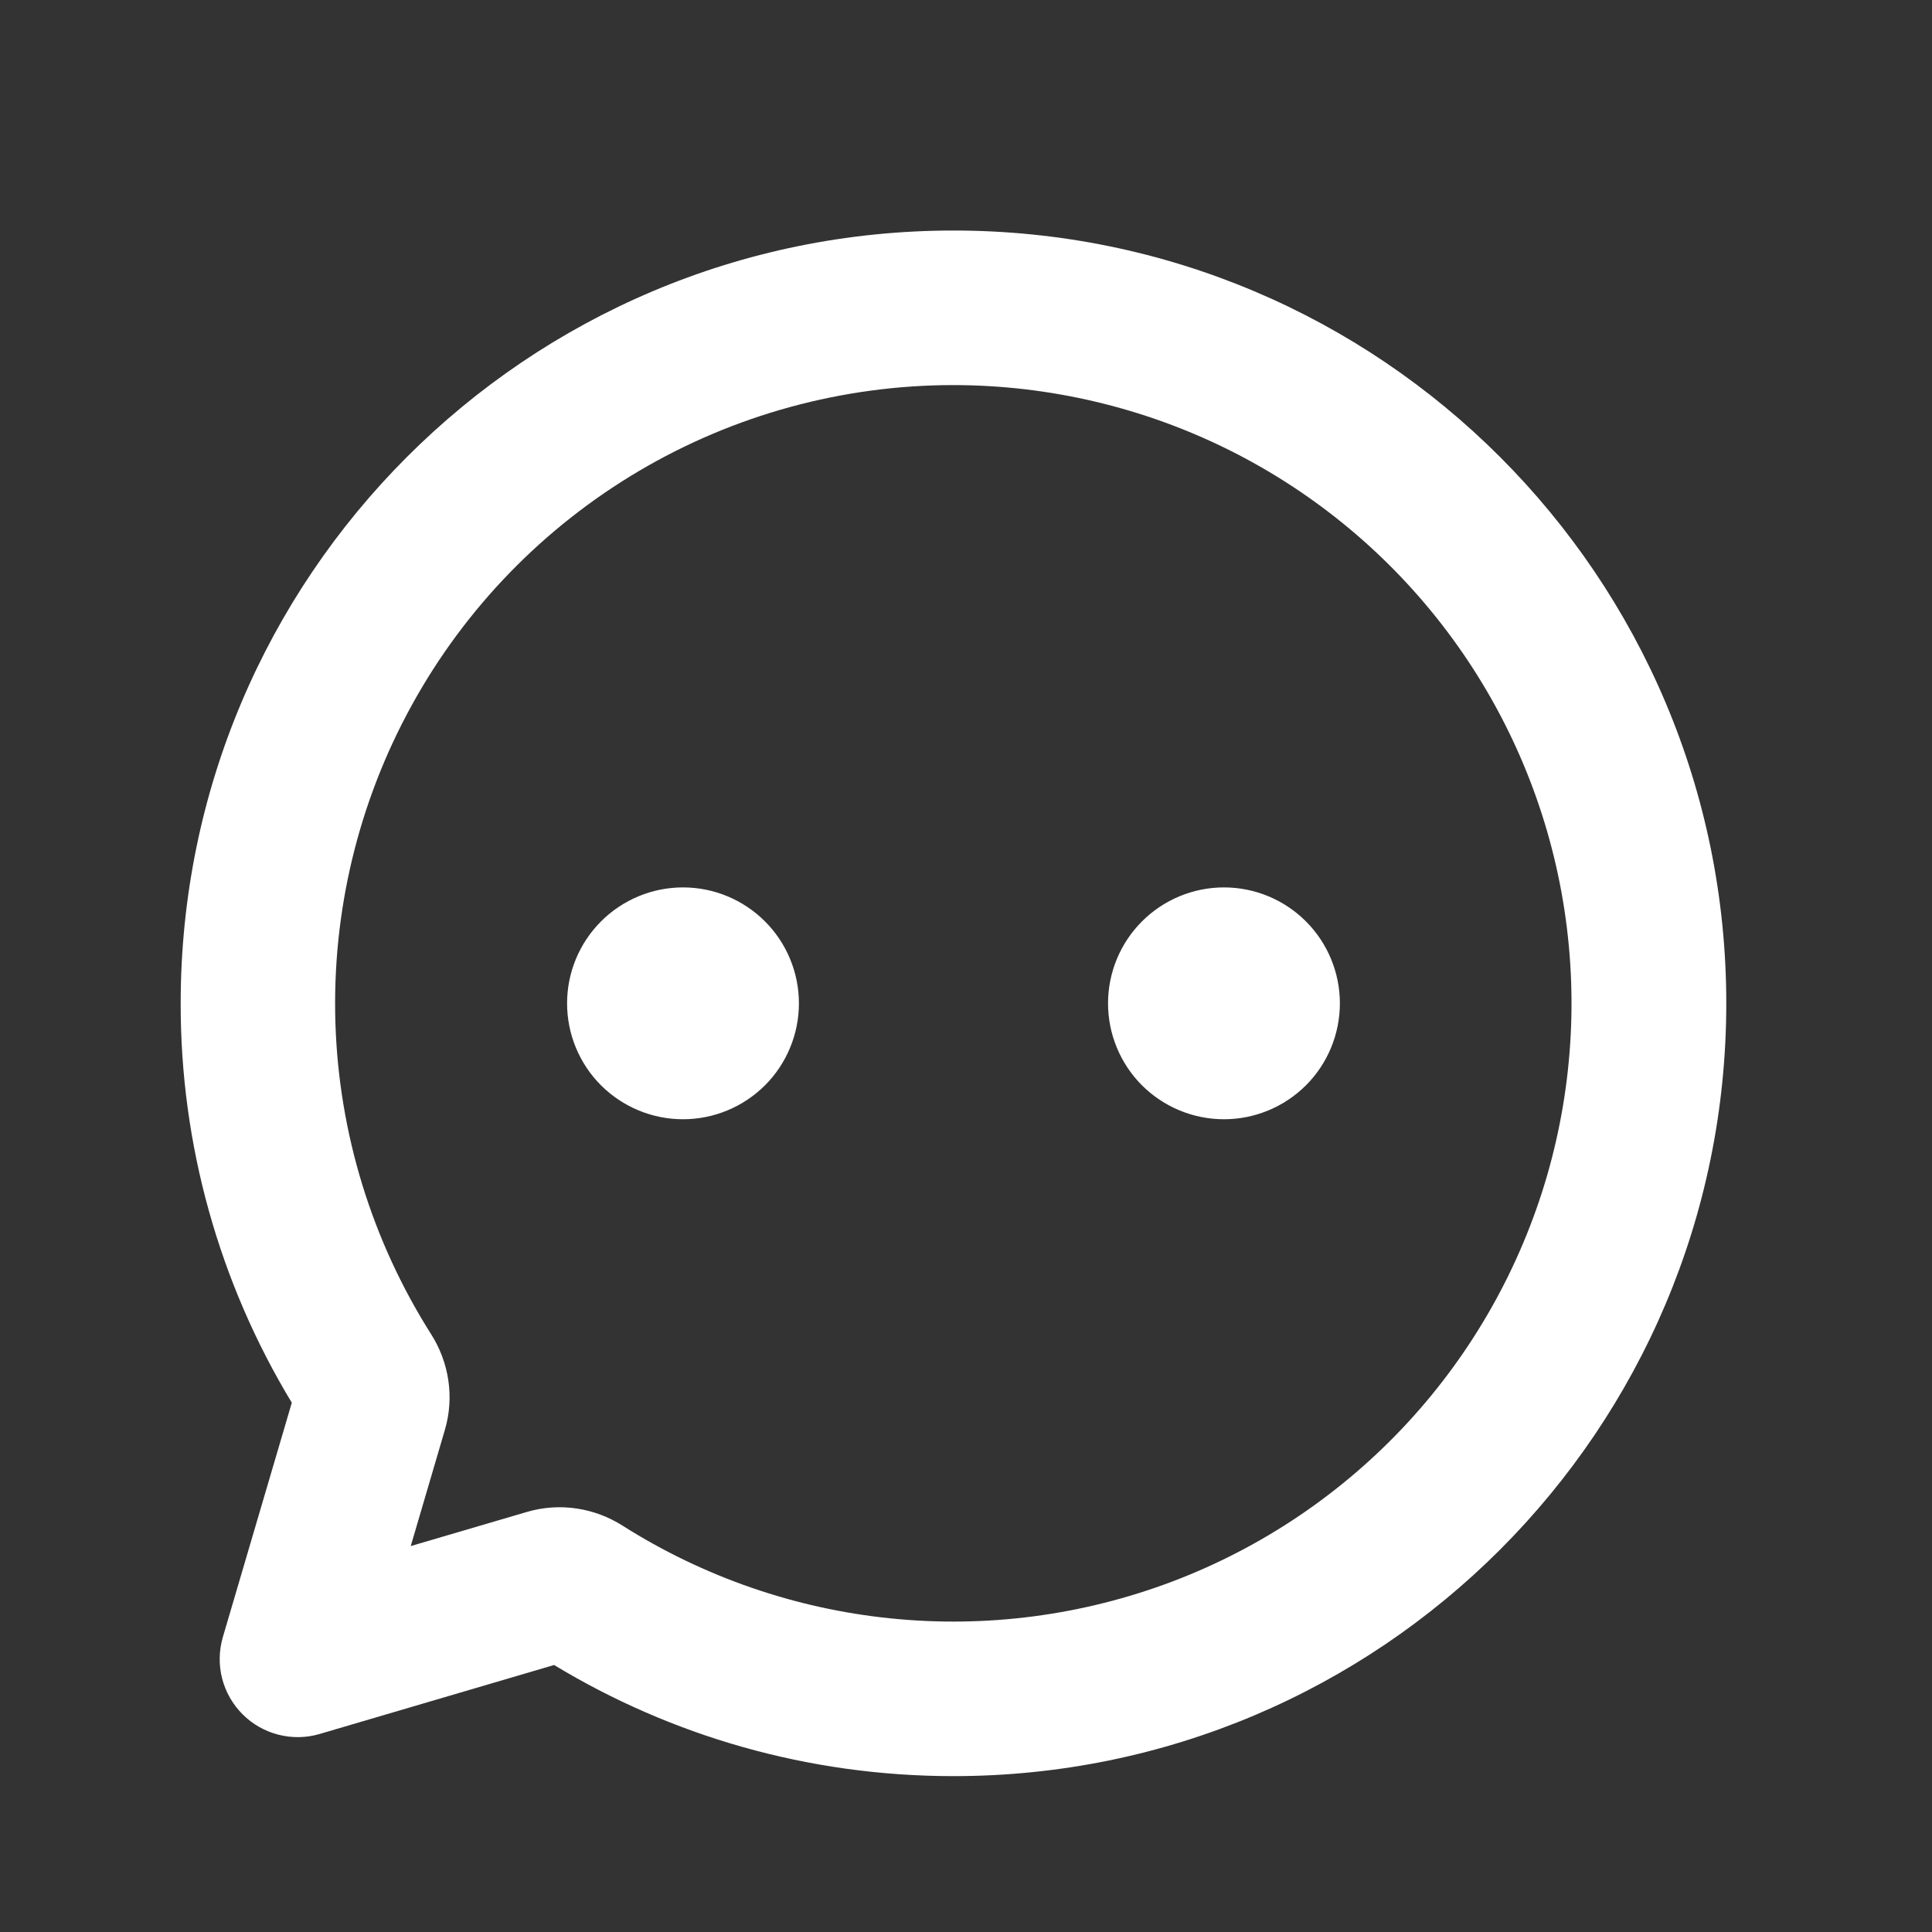 <svg width="25" height="25" viewBox="0 0 25 25" fill="none" xmlns="http://www.w3.org/2000/svg">
<rect x="0" y="0" width="25" height="25" fill="#333333" stroke="none"/>
<g clip-path="url(#clip0_245_3436)">
<path d="M12.338 2.983C17.861 2.983 22.338 7.46 22.338 12.983C22.338 18.506 17.861 22.983 12.338 22.983C10.448 22.983 8.678 22.458 7.17 21.545L4.138 22.437C3.964 22.489 3.779 22.492 3.603 22.447C3.427 22.402 3.267 22.311 3.139 22.183C3.01 22.054 2.919 21.894 2.874 21.718C2.829 21.542 2.833 21.358 2.884 21.183L3.776 18.151C2.833 16.593 2.335 14.805 2.338 12.983C2.338 7.46 6.815 2.983 12.338 2.983ZM12.338 4.983C10.905 4.983 9.499 5.367 8.266 6.096C7.033 6.825 6.018 7.871 5.328 9.126C4.637 10.381 4.296 11.799 4.34 13.23C4.384 14.662 4.812 16.055 5.579 17.265C5.806 17.622 5.884 18.072 5.756 18.505L5.315 20.006L6.816 19.565C7.249 19.437 7.699 19.515 8.056 19.742C9.104 20.406 10.293 20.817 11.527 20.942C12.761 21.068 14.008 20.904 15.169 20.465C16.329 20.026 17.371 19.322 18.213 18.411C19.055 17.499 19.673 16.404 20.019 15.213C20.364 14.021 20.428 12.765 20.205 11.544C19.982 10.324 19.478 9.172 18.733 8.18C17.988 7.188 17.022 6.382 15.912 5.827C14.802 5.273 13.579 4.984 12.338 4.983ZM8.838 11.483C9.236 11.483 9.617 11.641 9.899 11.923C10.18 12.204 10.338 12.586 10.338 12.983C10.338 13.381 10.18 13.763 9.899 14.044C9.617 14.325 9.236 14.483 8.838 14.483C8.44 14.483 8.059 14.325 7.777 14.044C7.496 13.763 7.338 13.381 7.338 12.983C7.338 12.586 7.496 12.204 7.777 11.923C8.059 11.641 8.44 11.483 8.838 11.483ZM15.838 11.483C16.236 11.483 16.617 11.641 16.899 11.923C17.18 12.204 17.338 12.586 17.338 12.983C17.338 13.381 17.18 13.763 16.899 14.044C16.617 14.325 16.236 14.483 15.838 14.483C15.44 14.483 15.059 14.325 14.777 14.044C14.496 13.763 14.338 13.381 14.338 12.983C14.338 12.586 14.496 12.204 14.777 11.923C15.059 11.641 15.44 11.483 15.838 11.483Z" fill="white"/>
</g>
<defs>
<clipPath id="clip0_245_3436">
<rect width="24" height="24" fill="white" transform="translate(0.338 0.983)"/>
</clipPath>
</defs>
</svg>
